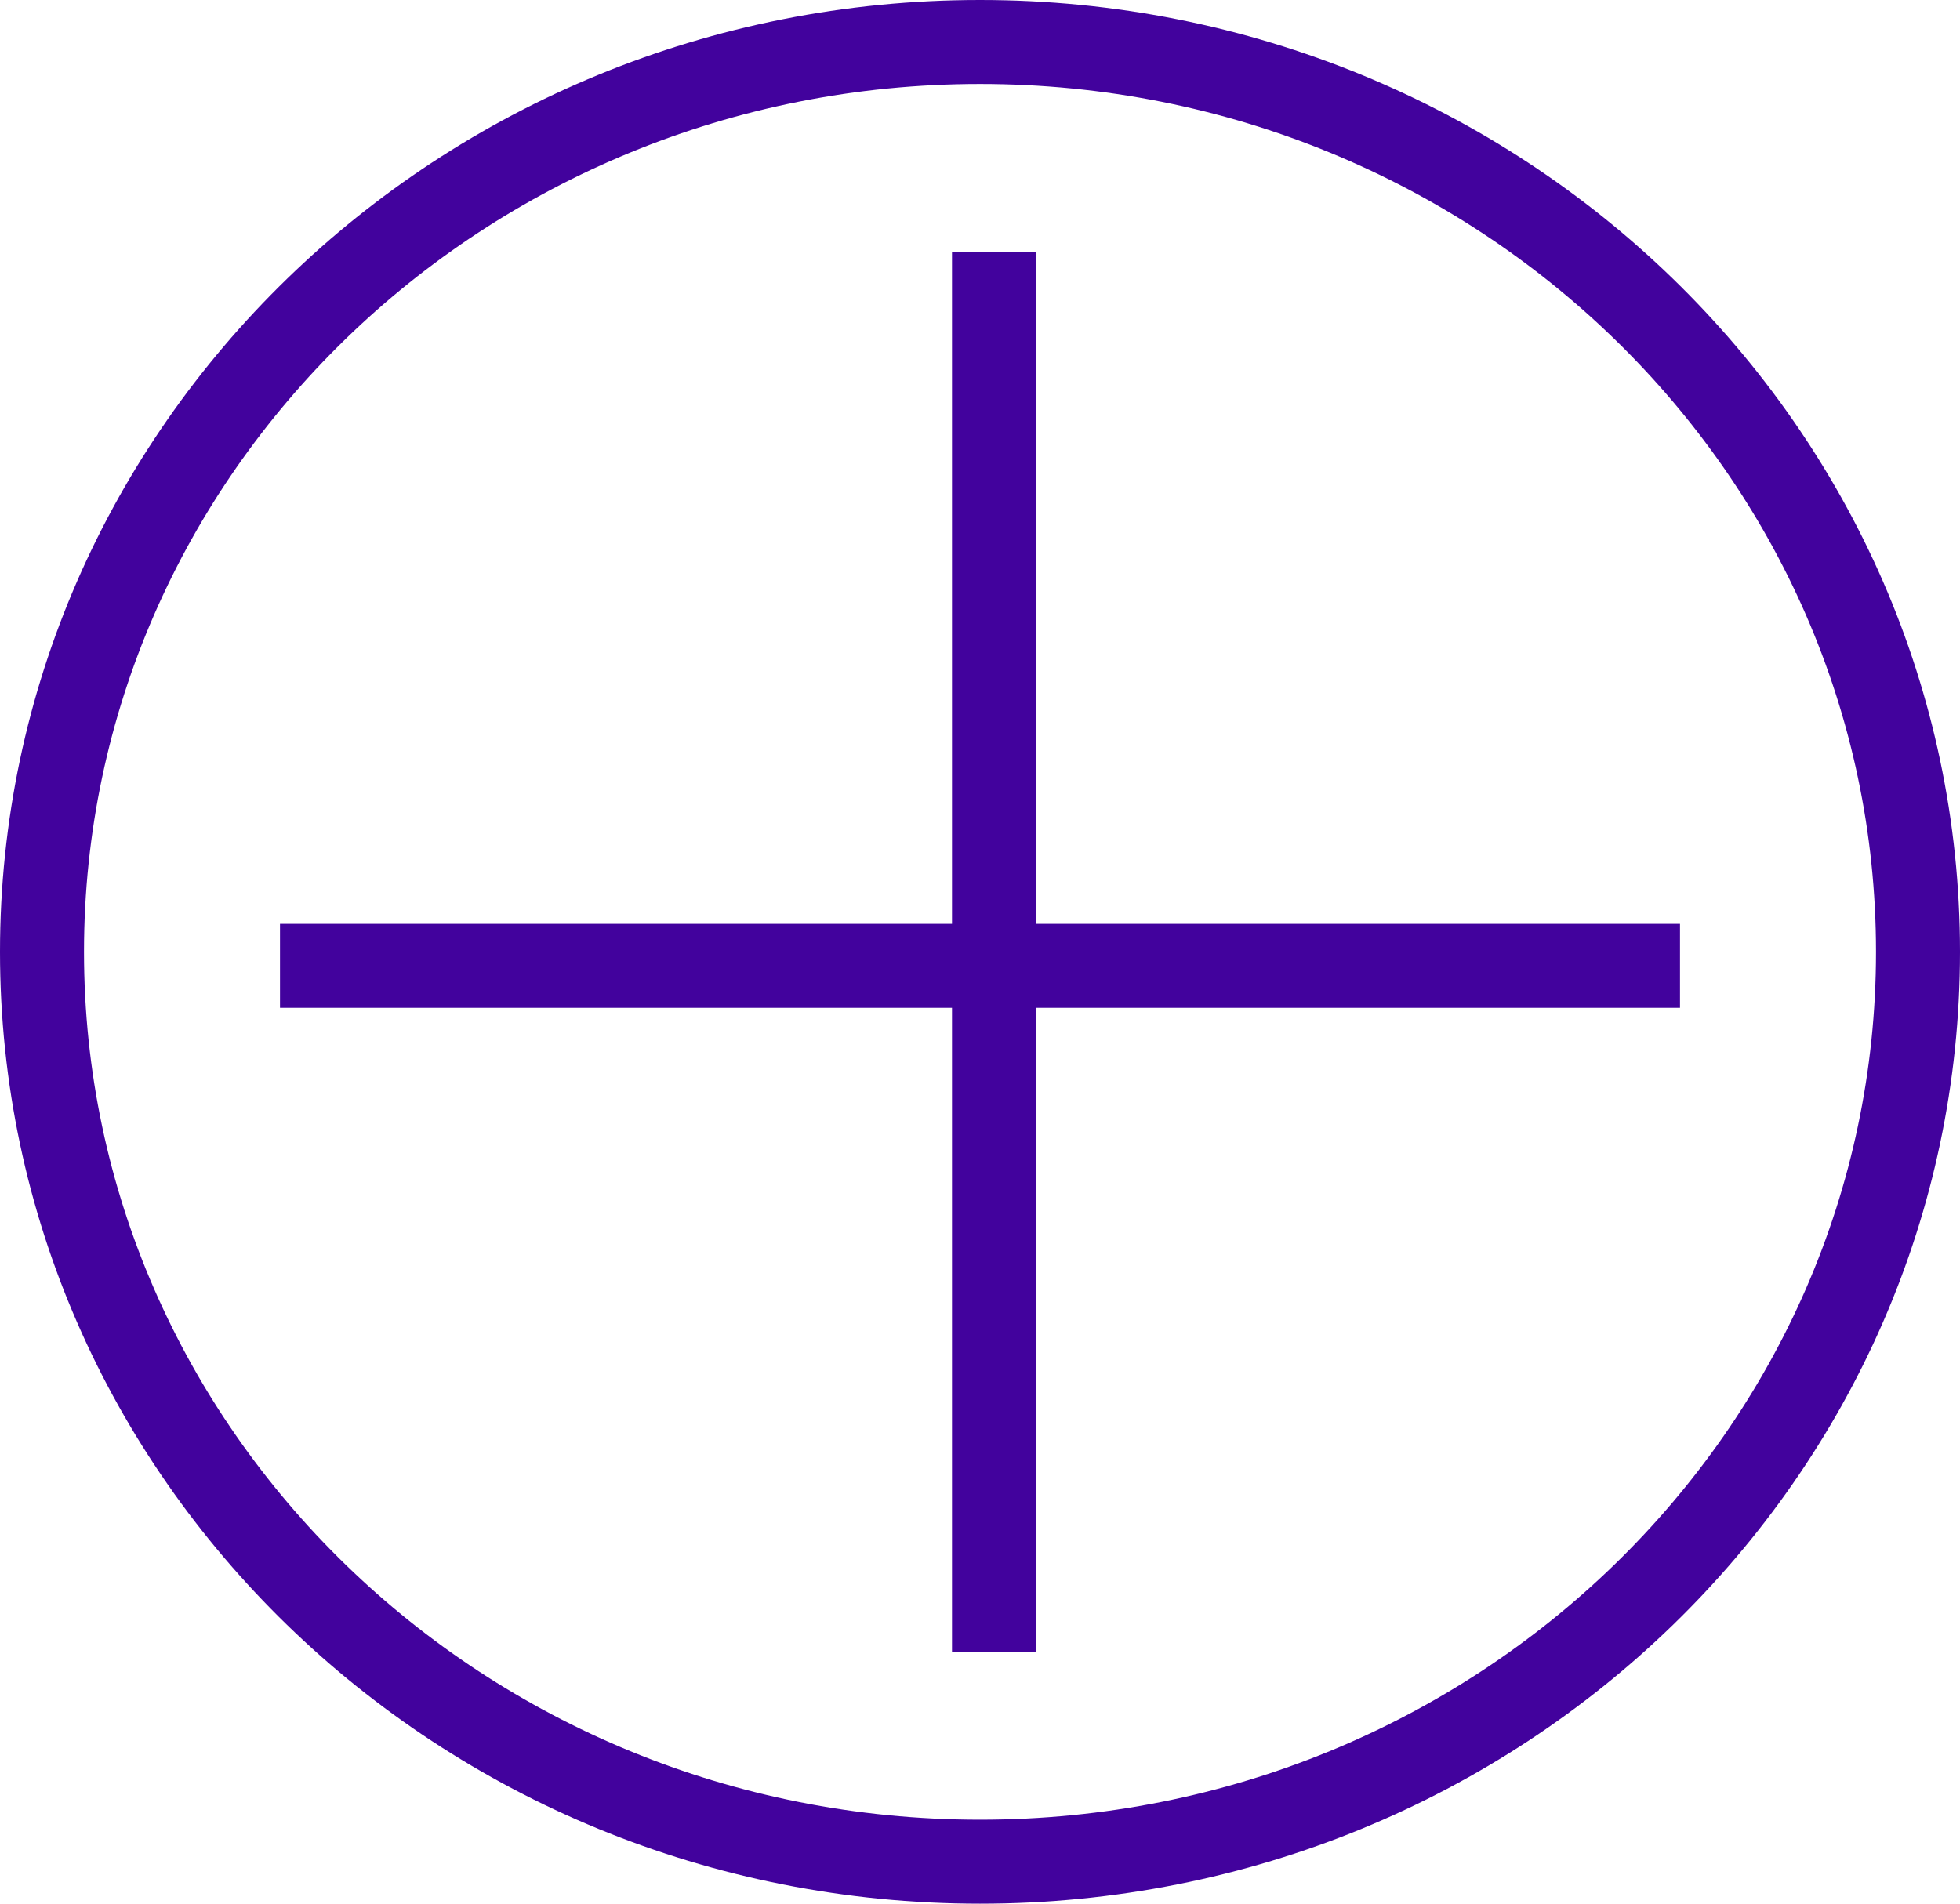 <svg width="70" height="68" viewBox="0 0 70 68" fill="none" xmlns="http://www.w3.org/2000/svg">
<line x1="10" y1="34.5" x2="60" y2="34.5" stroke="#42029D" stroke-width="3"/>
<line x1="35.5" y1="59" x2="35.5" y2="9" stroke="#42029D" stroke-width="3"/>
<path d="M68.5 34C68.5 51.909 53.543 66.5 35 66.5C16.457 66.5 1.5 51.909 1.5 34C1.5 16.091 16.457 1.5 35 1.5C53.543 1.5 68.5 16.091 68.5 34Z" stroke="#42029D" stroke-width="3"/>
</svg>
